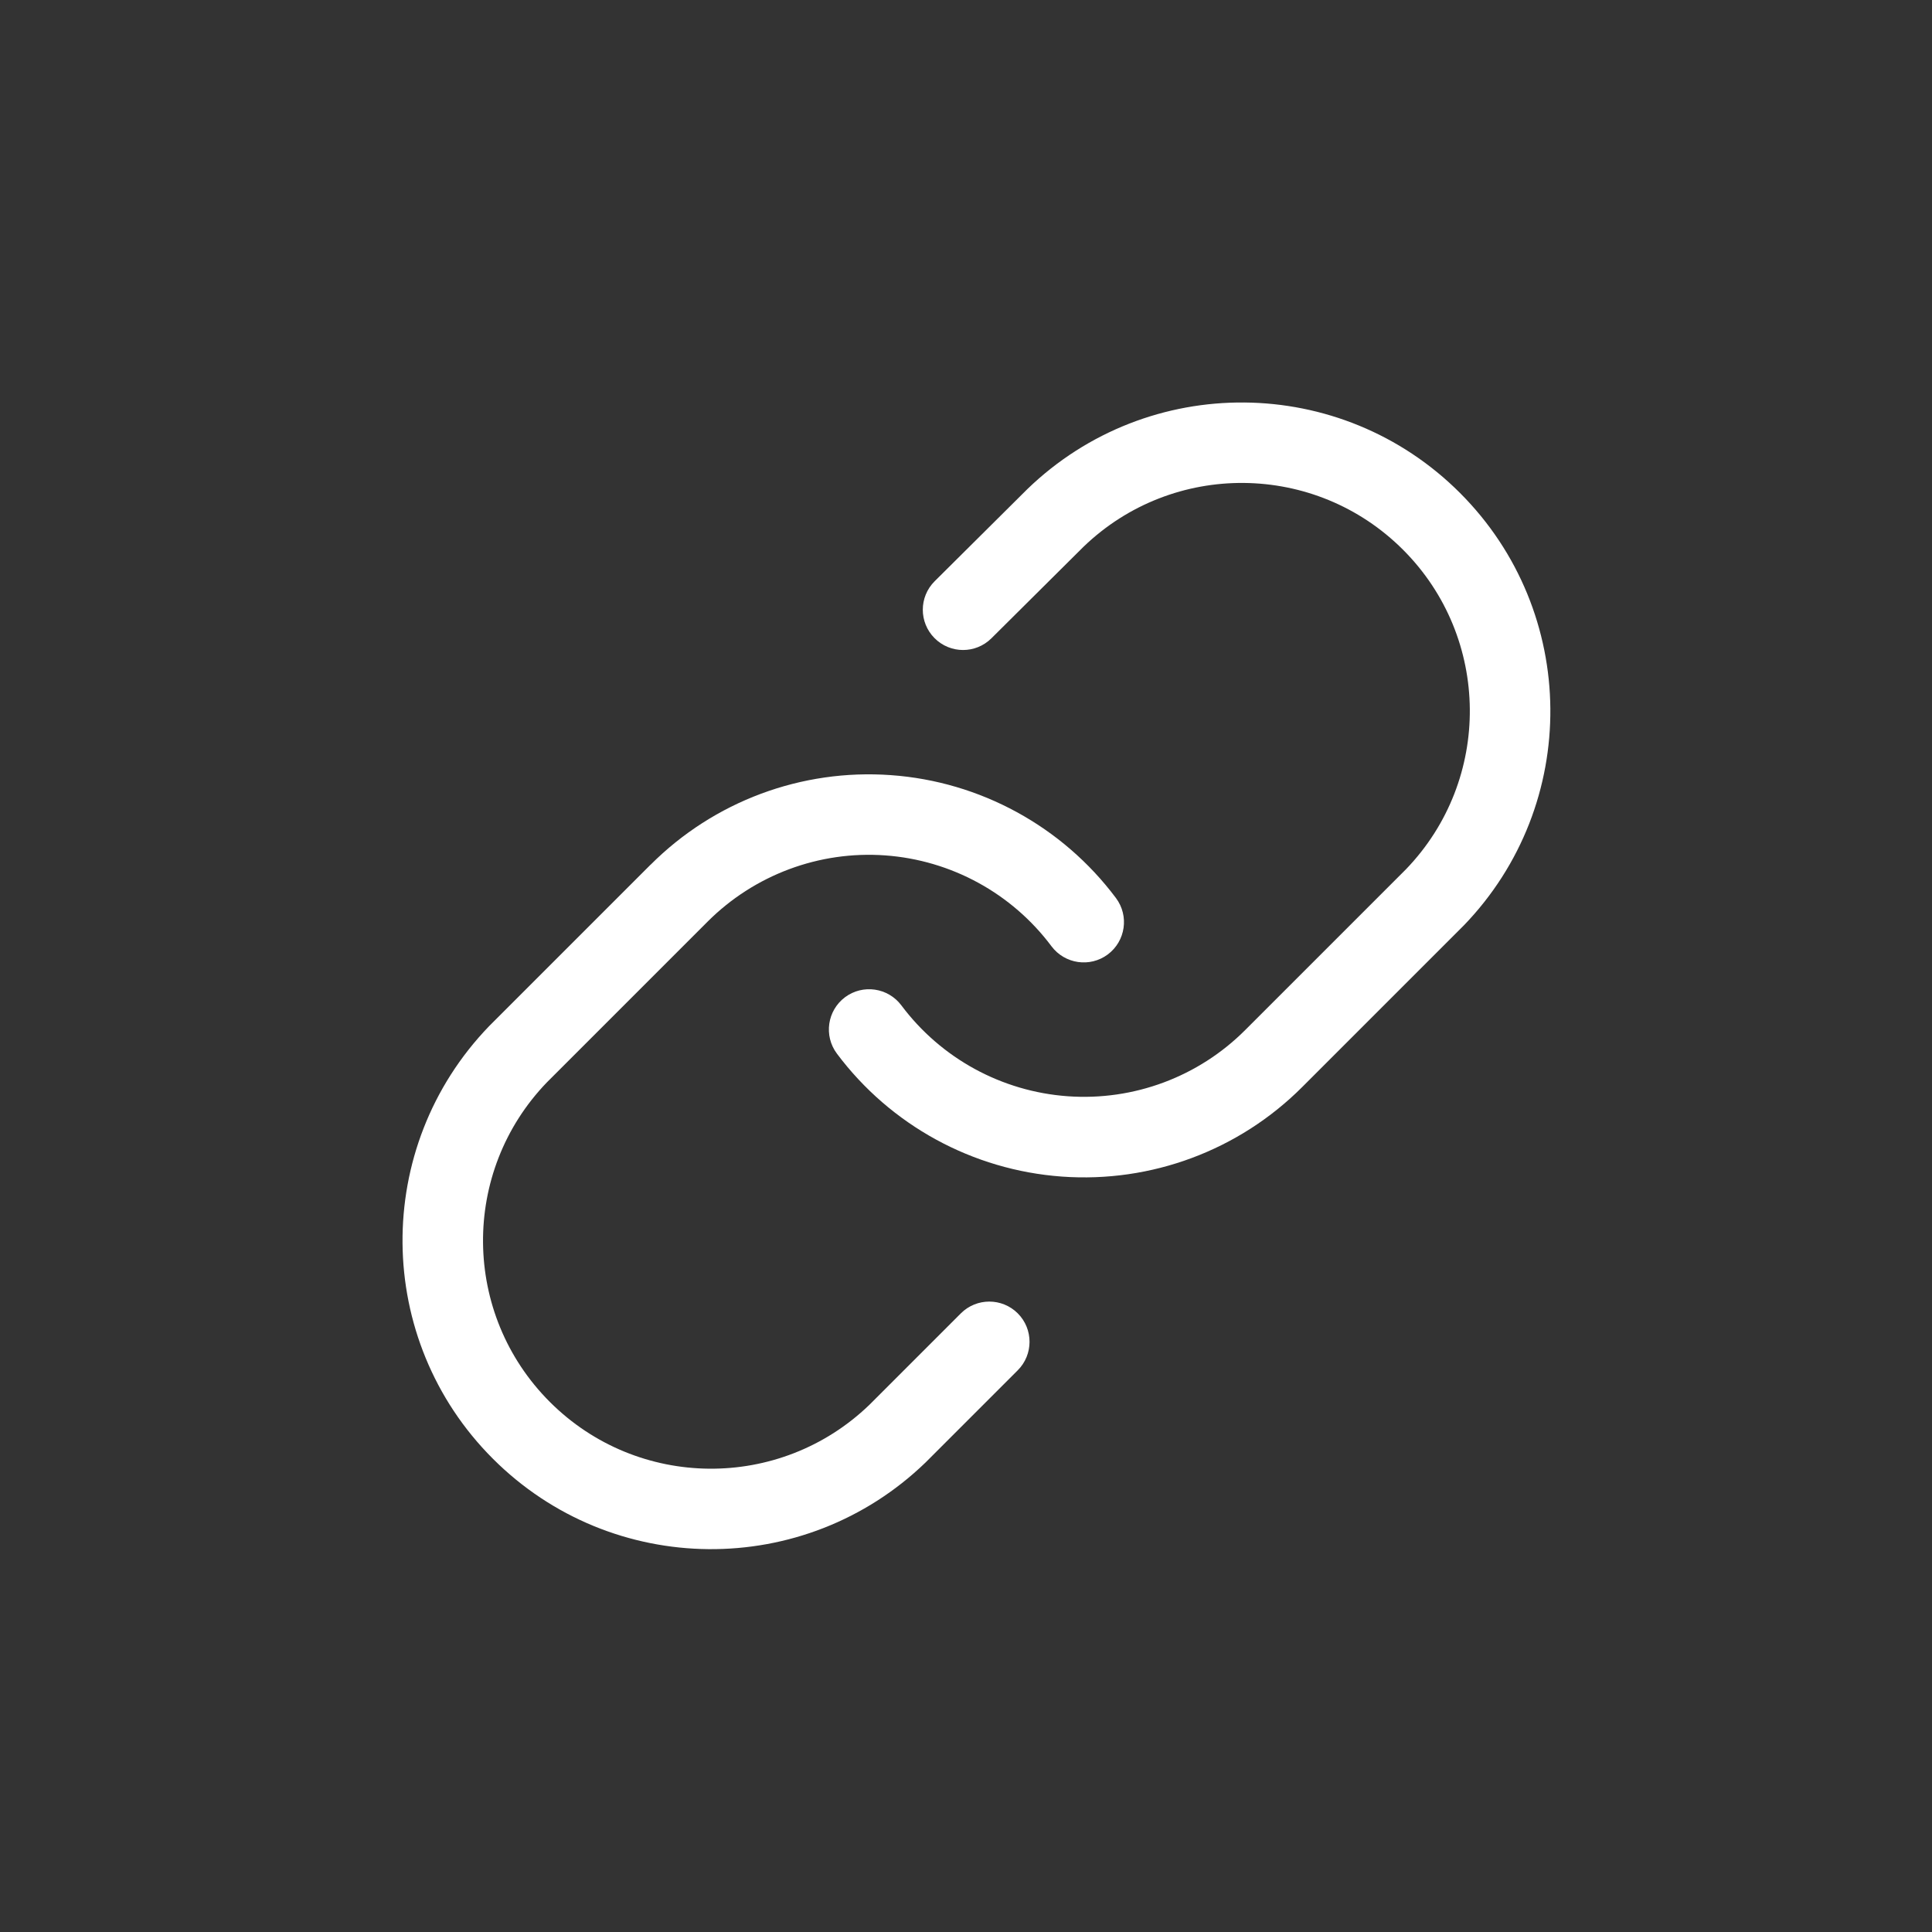 <svg fill="none" height="24" viewBox="0 0 24 24" width="24" xmlns="http://www.w3.org/2000/svg"><rect x="0" y="0" width="24" height="24" fill="#333333" stroke="none"/><g clip-rule="evenodd" fill="#fff" fill-rule="evenodd"><path d="m12.762 6.076c1.504-1.453 3.895-1.432 5.374.047 1.479 1.479 1.5 3.87.047 5.374l-.006.006-2 2c-.786.787-1.875 1.193-2.985 1.113-1.109-.08-2.13-.637-2.796-1.528-.165-.221-.12-.534.101-.7.221-.165.534-.12.7.101.492.658 1.246 1.07 2.066 1.129.82.059 1.625-.241 2.206-.823l1.997-1.997c1.071-1.112 1.055-2.877-.037-3.969-1.092-1.092-2.857-1.108-3.969-.037l-1.144 1.137c-.196.195-.512.194-.707-.002s-.194-.512.002-.707z"/><path d="m8.082 10.742c.786-.787 1.875-1.193 2.985-1.113 1.109.079 2.13.637 2.796 1.527.165.221.12.534-.101.7-.221.165-.534.12-.7-.101-.492-.658-1.246-1.07-2.066-1.129-.82-.059-1.625.242-2.206.823l-1.997 1.997c-1.071 1.112-1.055 2.877.037 3.969 1.092 1.092 2.857 1.108 3.969.037l1.137-1.137c.195-.195.512-.195.707 0 .195.195.195.512 0 .707l-1.146 1.146c-1.504 1.453-3.895 1.432-5.374-.047-1.479-1.479-1.499-3.869-.047-5.374l.006-.006 2-2c0 0-0.0 0 0 0z"/></g></svg>